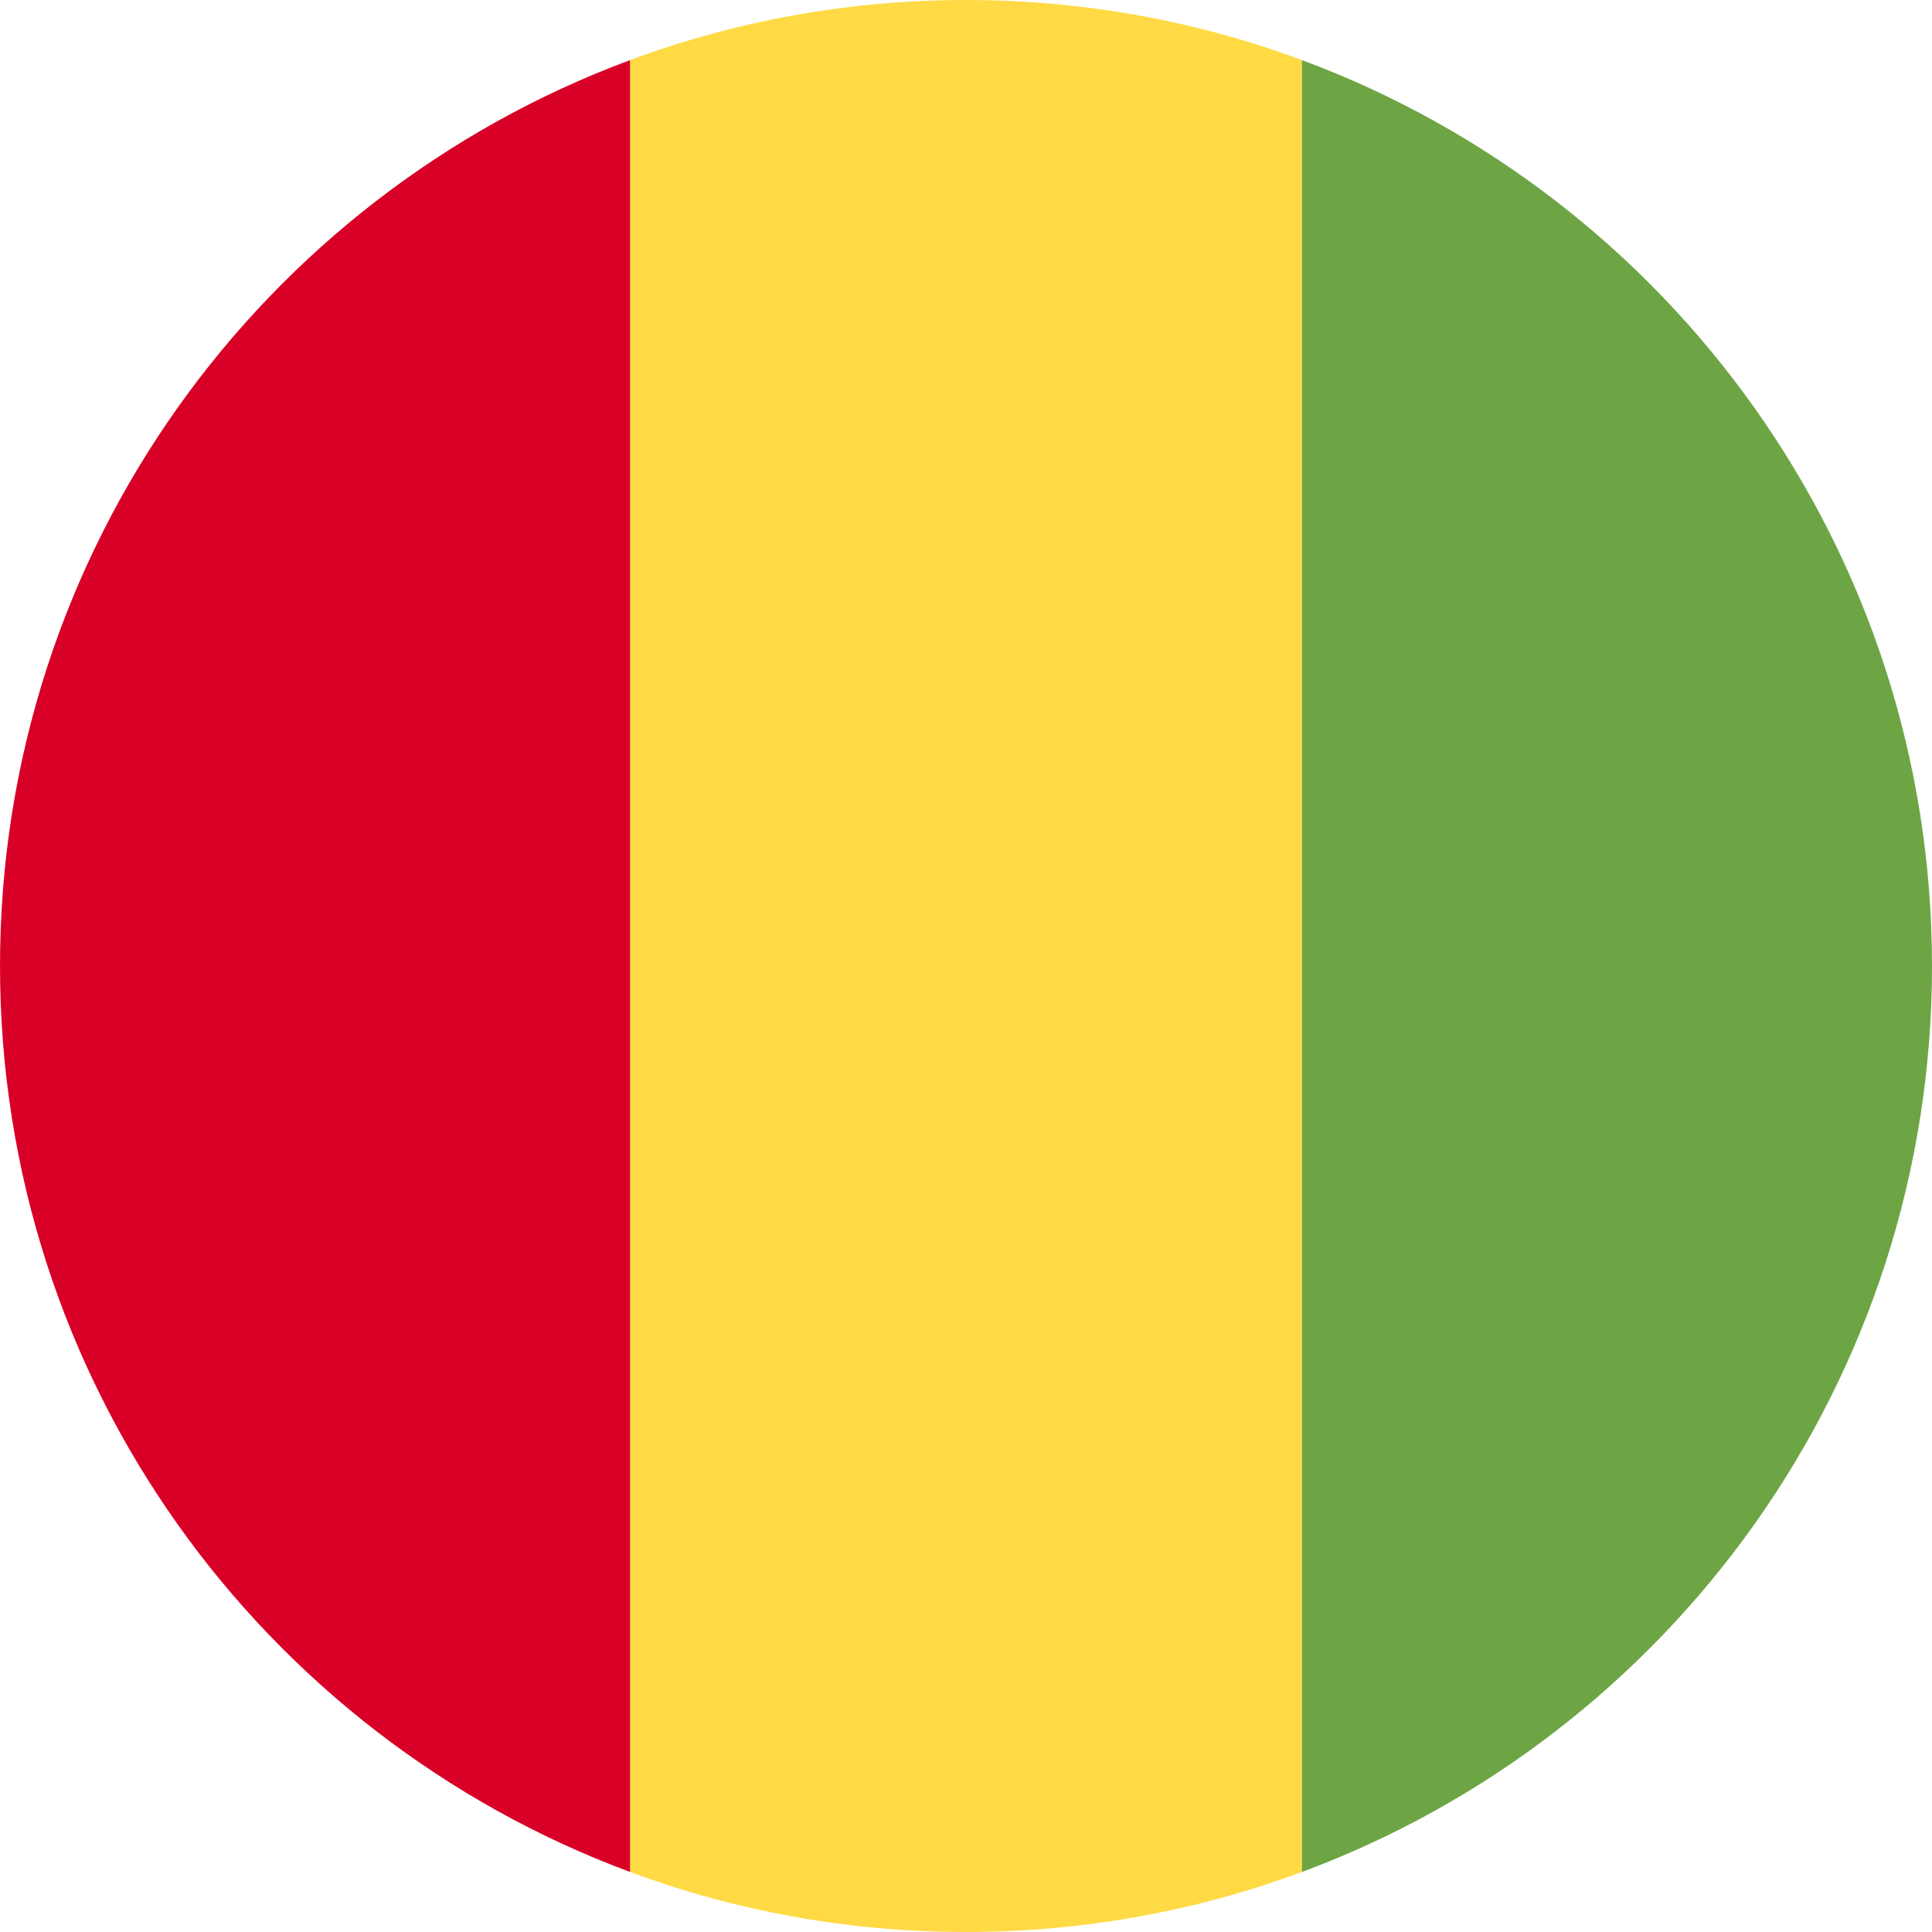 <svg width="24" height="24" viewBox="0 0 24 24" fill="none" xmlns="http://www.w3.org/2000/svg">
<g clip-path="url(#clip0_15_6860)">
<path d="M16.174 0.746C14.874 0.264 13.468 0 12 0C10.533 0 9.126 0.264 7.827 0.746L7.305 12L7.826 23.254C9.126 23.736 10.533 24 12 24C13.468 24 14.874 23.736 16.174 23.254L16.696 12L16.174 0.746Z" fill="#FFDA44"/>
<path d="M6.10352e-05 12C6.10352e-05 17.16 3.257 21.558 7.826 23.254V0.747C3.257 2.442 6.10352e-05 6.841 6.10352e-05 12Z" fill="#D80027"/>
<path d="M24 12C24 6.841 20.743 2.442 16.174 0.747V23.254C20.743 21.558 24 17.16 24 12Z" fill="#6DA544"/>
</g>
<defs>
<clipPath id="clip0_15_6860">
<rect width="24" height="24" fill="white"/>
</clipPath>
</defs>
</svg>
